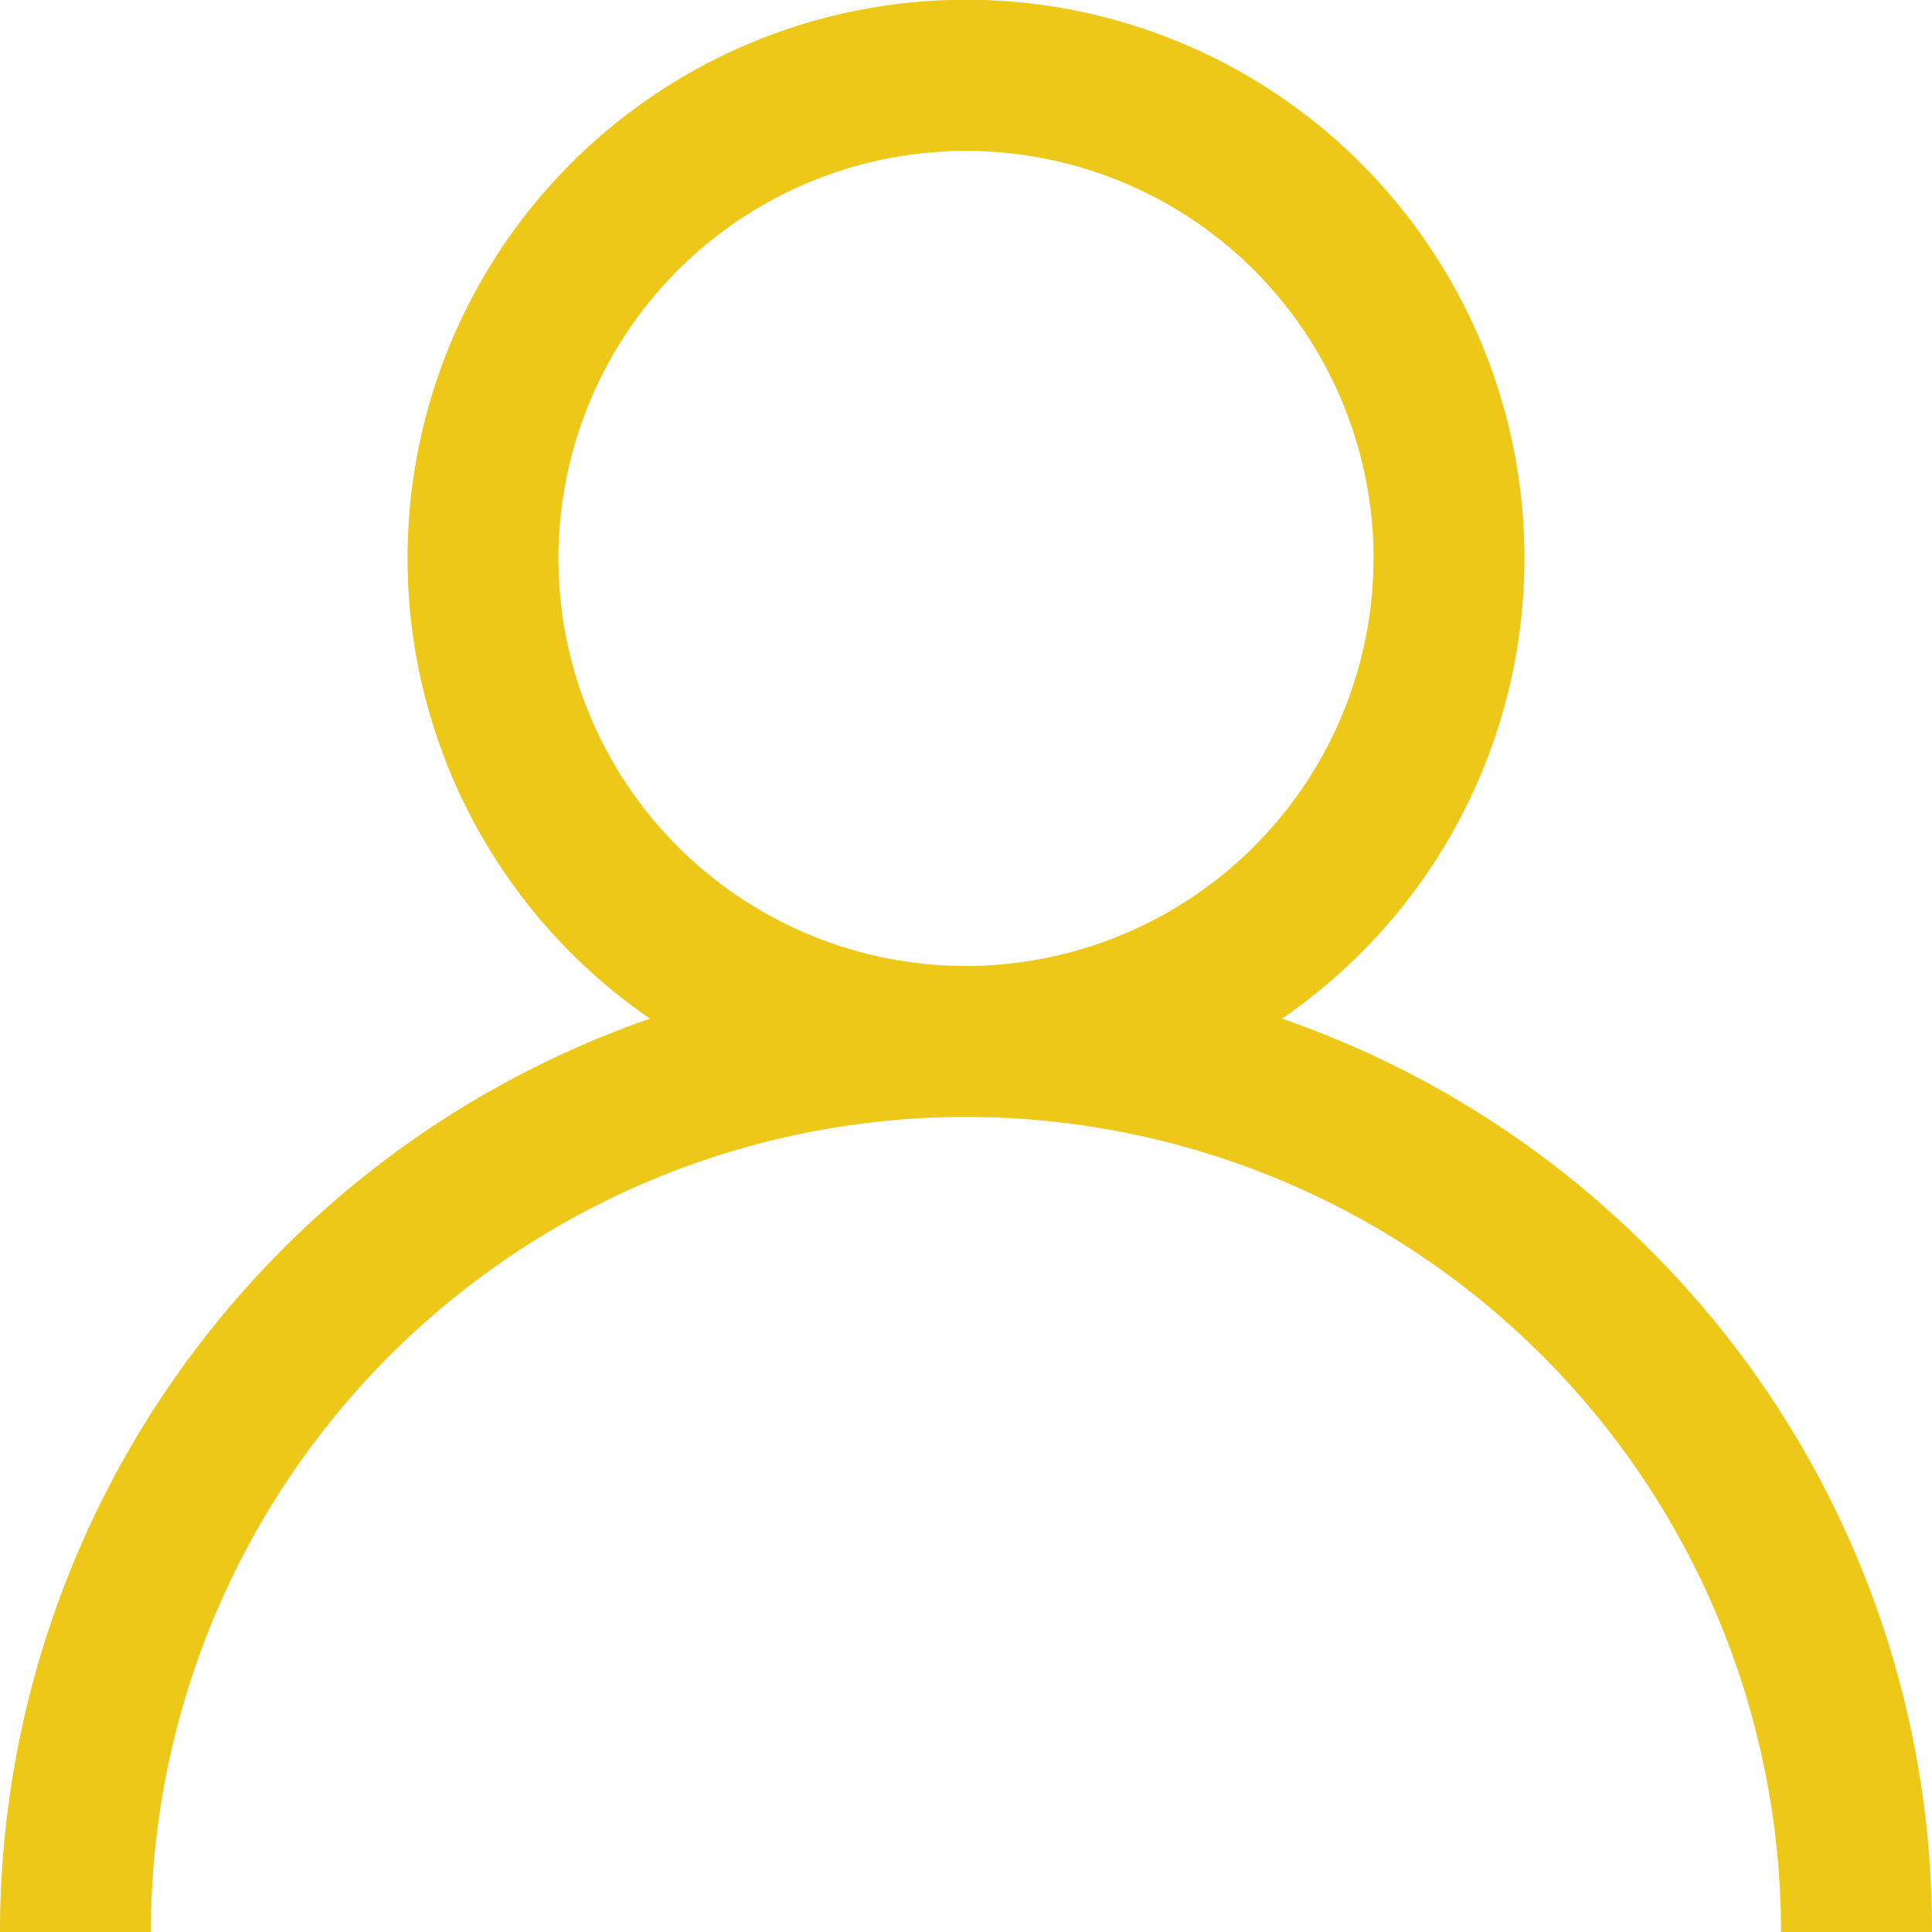 <svg xmlns="http://www.w3.org/2000/svg" width="20" height="20" viewBox="0 0 20 20">
  <g id="icon-user" transform="translate(-1396.5 -47.5)">
    <g id="Group_1255" data-name="Group 1255" transform="translate(140.5 -5.5)">
      <g id="user_5_" data-name="user (5)" transform="translate(1256 53)">
        <g id="Group_1252" data-name="Group 1252" transform="translate(0)">
          <path id="Path_2643" data-name="Path 2643" d="M17.071,12.929a9.962,9.962,0,0,0-3.8-2.384,5.781,5.781,0,1,0-6.542,0A10.016,10.016,0,0,0,0,20H1.562a8.437,8.437,0,1,1,16.875,0H20A9.935,9.935,0,0,0,17.071,12.929ZM10,10a4.219,4.219,0,1,1,4.219-4.219A4.224,4.224,0,0,1,10,10Z" transform="translate(0)" fill="#eec819"/>
        </g>
      </g>
    </g>
  </g>
</svg>
